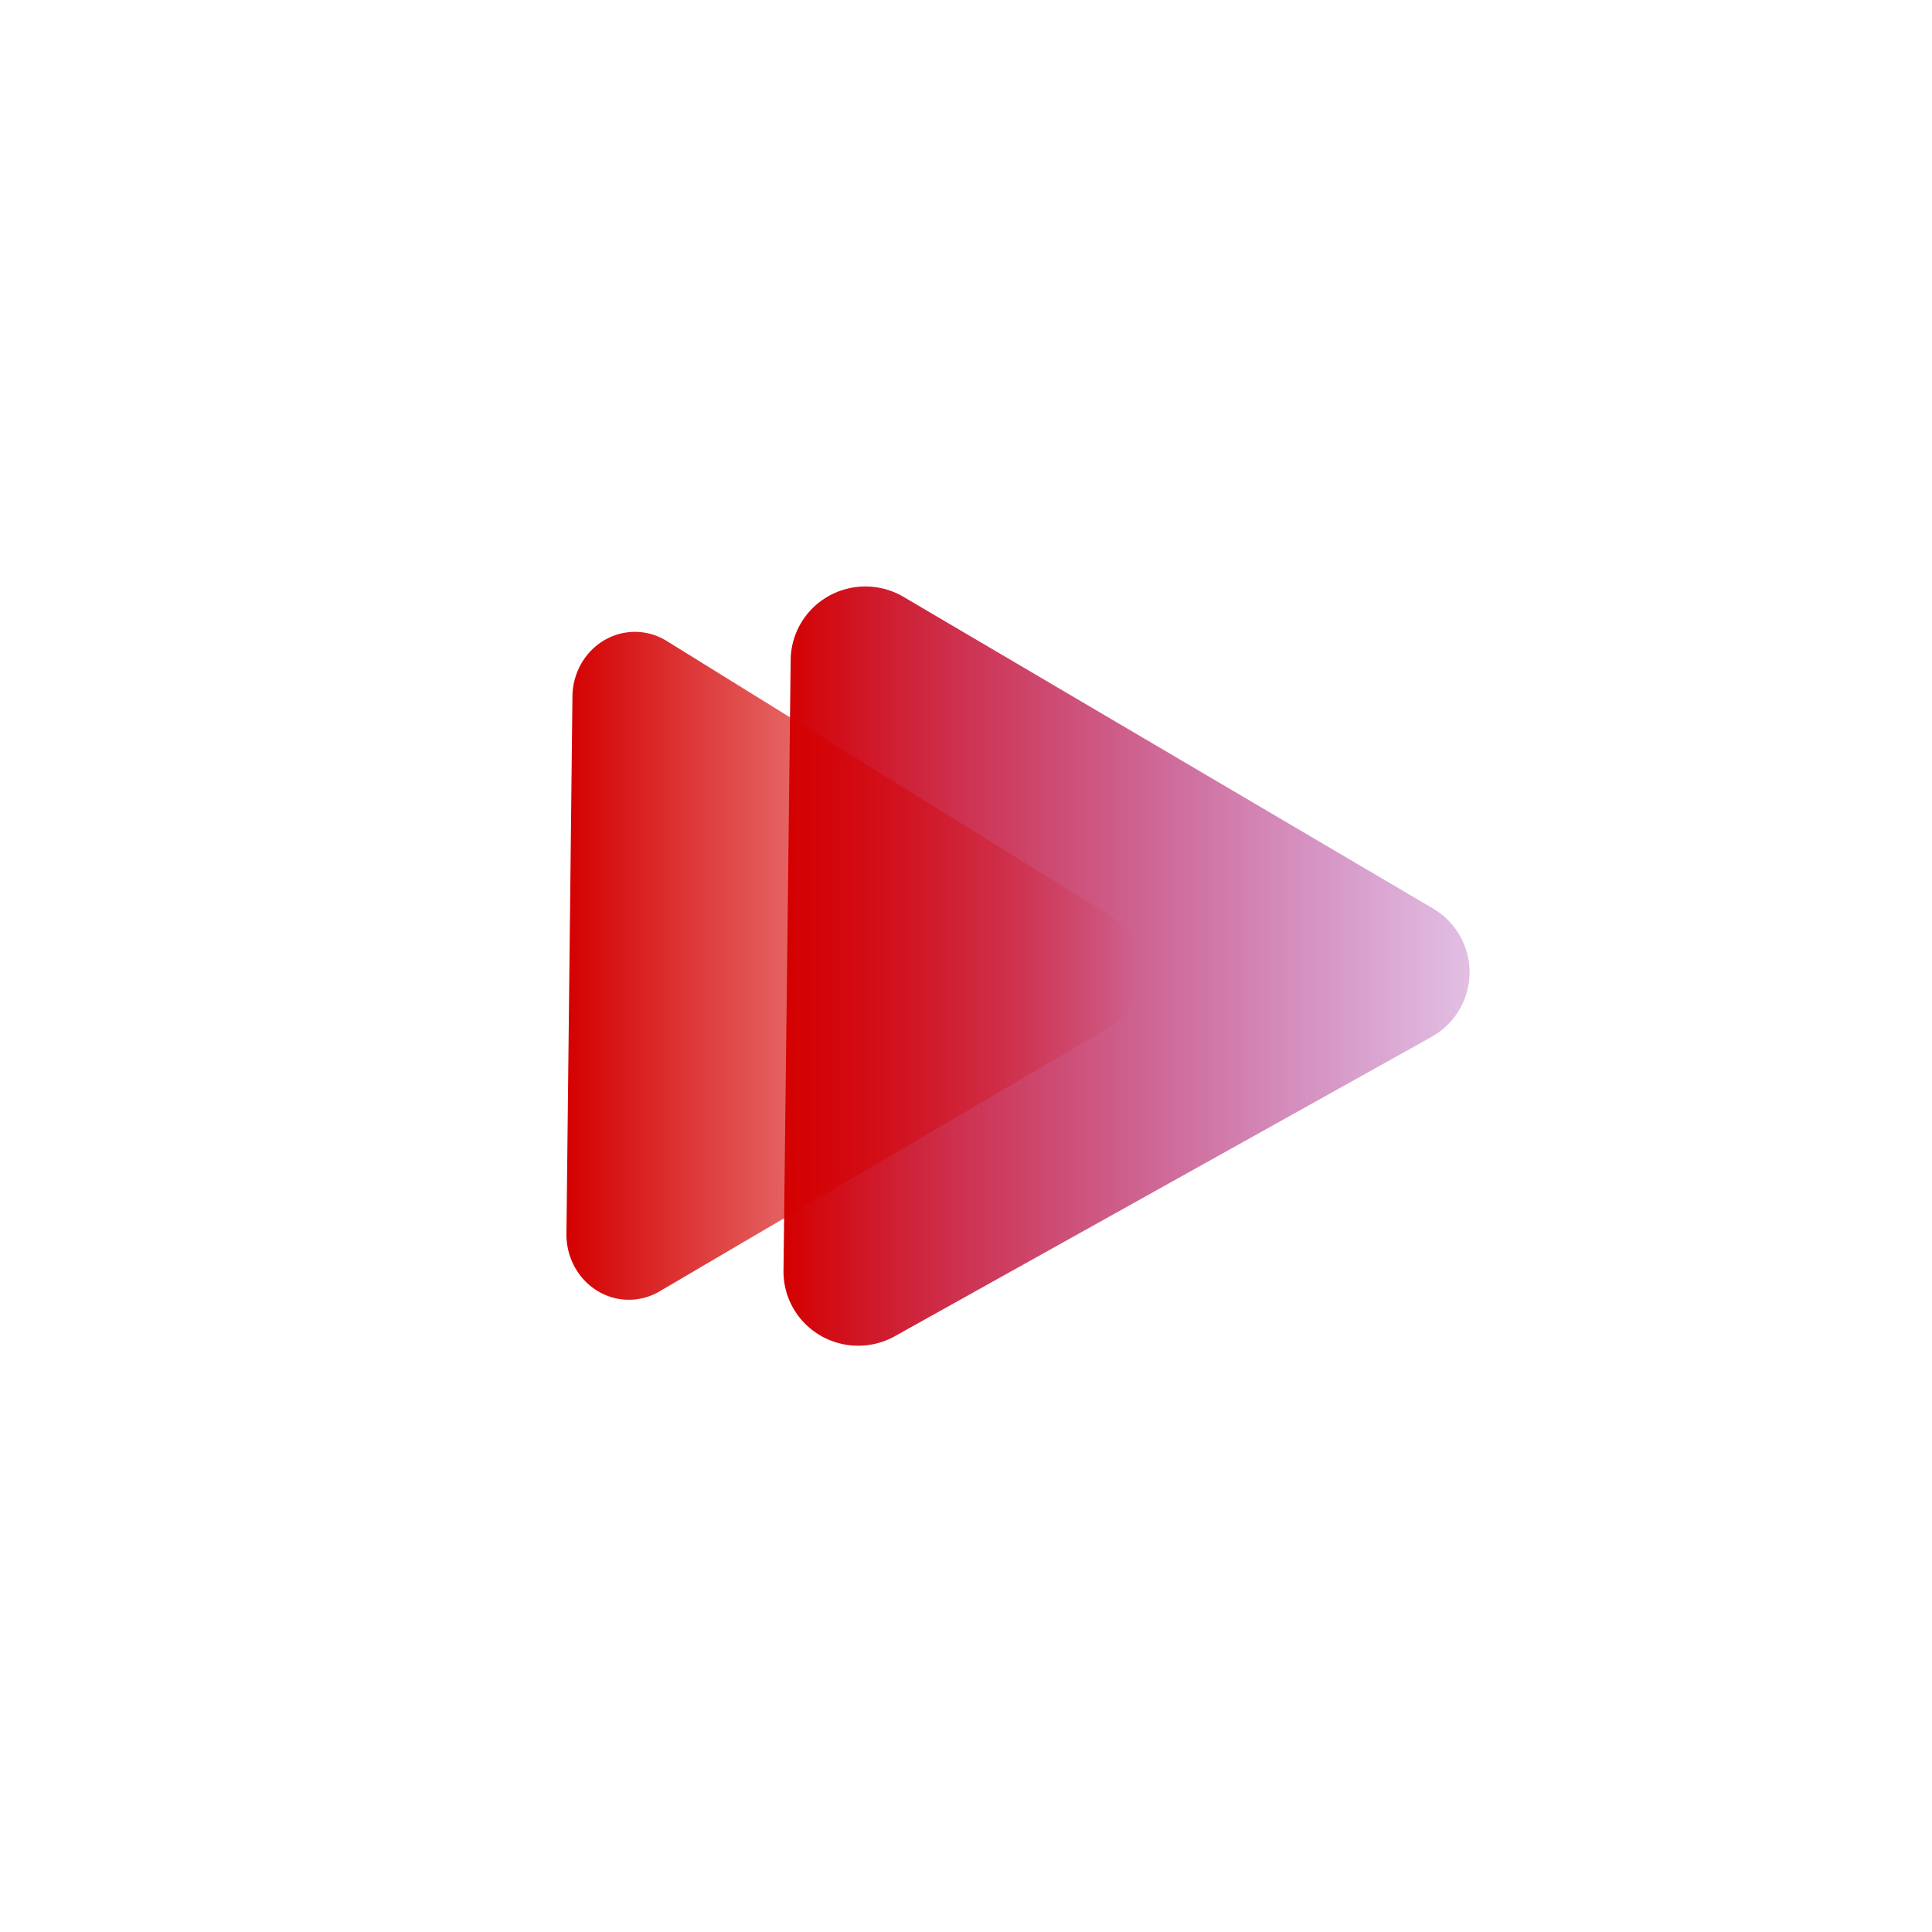 <?xml version="1.0" encoding="UTF-8" standalone="no"?>
<!-- Created with Inkscape (http://www.inkscape.org/) -->

<svg
   width="200mm"
   height="200mm"
   viewBox="0 0 200 200"
   version="1.1"
   id="svg5"
   inkscape:version="1.1.2 (0a00cf5339, 2022-02-04, custom)"
   sodipodi:docname="play.svg"
   inkscape:export-filename="/home/bnyro/Dokumente/Bilder/Icons/play.png"
   inkscape:export-xdpi="152.39999"
   inkscape:export-ydpi="152.39999"
   xmlns:inkscape="http://www.inkscape.org/namespaces/inkscape"
   xmlns:sodipodi="http://sodipodi.sourceforge.net/DTD/sodipodi-0.dtd"
   xmlns:xlink="http://www.w3.org/1999/xlink"
   xmlns="http://www.w3.org/2000/svg"
   xmlns:svg="http://www.w3.org/2000/svg">
  <sodipodi:namedview
     id="namedview7"
     pagecolor="#000000"
     bordercolor="#666666"
     borderopacity="1.0"
     inkscape:pageshadow="2"
     inkscape:pageopacity="0"
     inkscape:pagecheckerboard="0"
     inkscape:document-units="mm"
     showgrid="false"
     inkscape:snap-global="true"
     inkscape:zoom="1.1153479"
     inkscape:cx="449.63548"
     inkscape:cy="481.46412"
     inkscape:window-width="1920"
     inkscape:window-height="1012"
     inkscape:window-x="0"
     inkscape:window-y="0"
     inkscape:window-maximized="1"
     inkscape:current-layer="layer1" />
  <defs
     id="defs2">
    <linearGradient
       inkscape:collect="always"
       id="linearGradient2010">
      <stop
         style="stop-color:#d40000;stop-opacity:1;"
         offset="0"
         id="stop2006" />
      <stop
         style="stop-color:#8d008f;stop-opacity:0.251"
         offset="1"
         id="stop2008" />
    </linearGradient>
    <linearGradient
       inkscape:collect="always"
       id="linearGradient1385-3-5-6">
      <stop
         style="stop-color:#d40000;stop-opacity:1;"
         offset="0"
         id="stop1381" />
      <stop
         style="stop-color:#d40000;stop-opacity:0;"
         offset="1"
         id="stop1383" />
    </linearGradient>
    <inkscape:path-effect
       effect="fillet_chamfer"
       id="path-effect520"
       is_visible="true"
       lpeversion="1"
       satellites_param="F,0,0,1,0,100,0,1 @ F,0,0,1,0,100,0,1 @ F,0,0,1,0,100,0,1 @ F,0,0,1,0,100,0,1 @ F,0,0,1,0,100,0,1 @ F,0,0,1,0,100,0,1"
       unit="mm"
       method="auto"
       mode="F"
       radius="100"
       chamfer_steps="1"
       flexible="false"
       use_knot_distance="true"
       apply_no_radius="true"
       apply_with_radius="true"
       only_selected="false"
       hide_knots="false" />
    <inkscape:path-effect
       effect="fillet_chamfer"
       id="path-effect520-7"
       is_visible="true"
       lpeversion="1"
       satellites_param="F,0,0,1,0,100,0,1 @ F,0,0,1,0,100,0,1 @ F,0,0,1,0,100,0,1 @ F,0,0,1,0,100,0,1 @ F,0,0,1,0,100,0,1 @ F,0,0,1,0,100,0,1"
       unit="mm"
       method="auto"
       mode="F"
       radius="100"
       chamfer_steps="1"
       flexible="false"
       use_knot_distance="true"
       apply_no_radius="true"
       apply_with_radius="true"
       only_selected="false"
       hide_knots="false" />
    <linearGradient
       inkscape:collect="always"
       xlink:href="#linearGradient2010"
       id="linearGradient1632"
       x1="-20.581"
       y1="169.682"
       x2="509.444"
       y2="169.682"
       gradientUnits="userSpaceOnUse" />
    <linearGradient
       inkscape:collect="always"
       xlink:href="#linearGradient1385-3-5-6"
       id="linearGradient1796"
       gradientUnits="userSpaceOnUse"
       x1="-20.581"
       y1="169.682"
       x2="509.444"
       y2="169.682" />
  </defs>
  <g
     inkscape:label="Ebene 1"
     inkscape:groupmode="layer"
     id="layer1">
    <path
       sodipodi:type="star"
       style="fill:url(#linearGradient1632);fill-opacity:1"
       id="path393"
       inkscape:flatsided="false"
       sodipodi:sides="3"
       sodipodi:cx="177.18686"
       sodipodi:cy="171.28204"
       sodipodi:r1="390.01132"
       sodipodi:r2="195.00565"
       sodipodi:arg1="0.0116562"
       sodipodi:arg2="1.0588538"
       inkscape:rounded="0"
       inkscape:randomized="0"
       d="M 479.992,224.815 359.894,292.3 65.437,457.759 a 57.735,57.735 30.668 0 1 -86.014,-51.006 l 1.606,-137.75 3.937,-337.737 A 57.735,57.735 150.668 0 1 72.145,-117.722 L 190.638,-47.456 481.158,124.822 a 57.735,57.735 90.668 0 1 -1.166,99.993 z"
       transform="matrix(0.134,0,0,0.133,83.865,77.443)"
       inkscape:transform-center-x="-12.776197"
       inkscape:transform-center-y="-0.30216531"
       inkscape:path-effect="#path-effect520" />
    <path
       sodipodi:type="star"
       style="fill:url(#linearGradient1796);fill-opacity:1"
       id="path393-5"
       inkscape:flatsided="false"
       sodipodi:sides="3"
       sodipodi:cx="177.18686"
       sodipodi:cy="171.28204"
       sodipodi:r1="390.01132"
       sodipodi:r2="195.00565"
       sodipodi:arg1="0.0116562"
       sodipodi:arg2="1.0588538"
       inkscape:rounded="0"
       inkscape:randomized="0"
       transform="matrix(0.112,0,0,0.117,60.942,80.128)"
       inkscape:transform-center-x="-10.743672"
       inkscape:transform-center-y="-0.26619567"
       inkscape:path-effect="#path-effect520-7"
       d="M 479.992,224.815 359.894,292.3 65.437,457.759 a 57.735,57.735 30.668 0 1 -86.014,-51.006 l 1.606,-137.75 3.937,-337.737 A 57.735,57.735 150.668 0 1 72.145,-117.722 L 190.638,-47.456 481.158,124.822 a 57.735,57.735 90.668 0 1 -1.166,99.993 z" />
  </g>
</svg>
